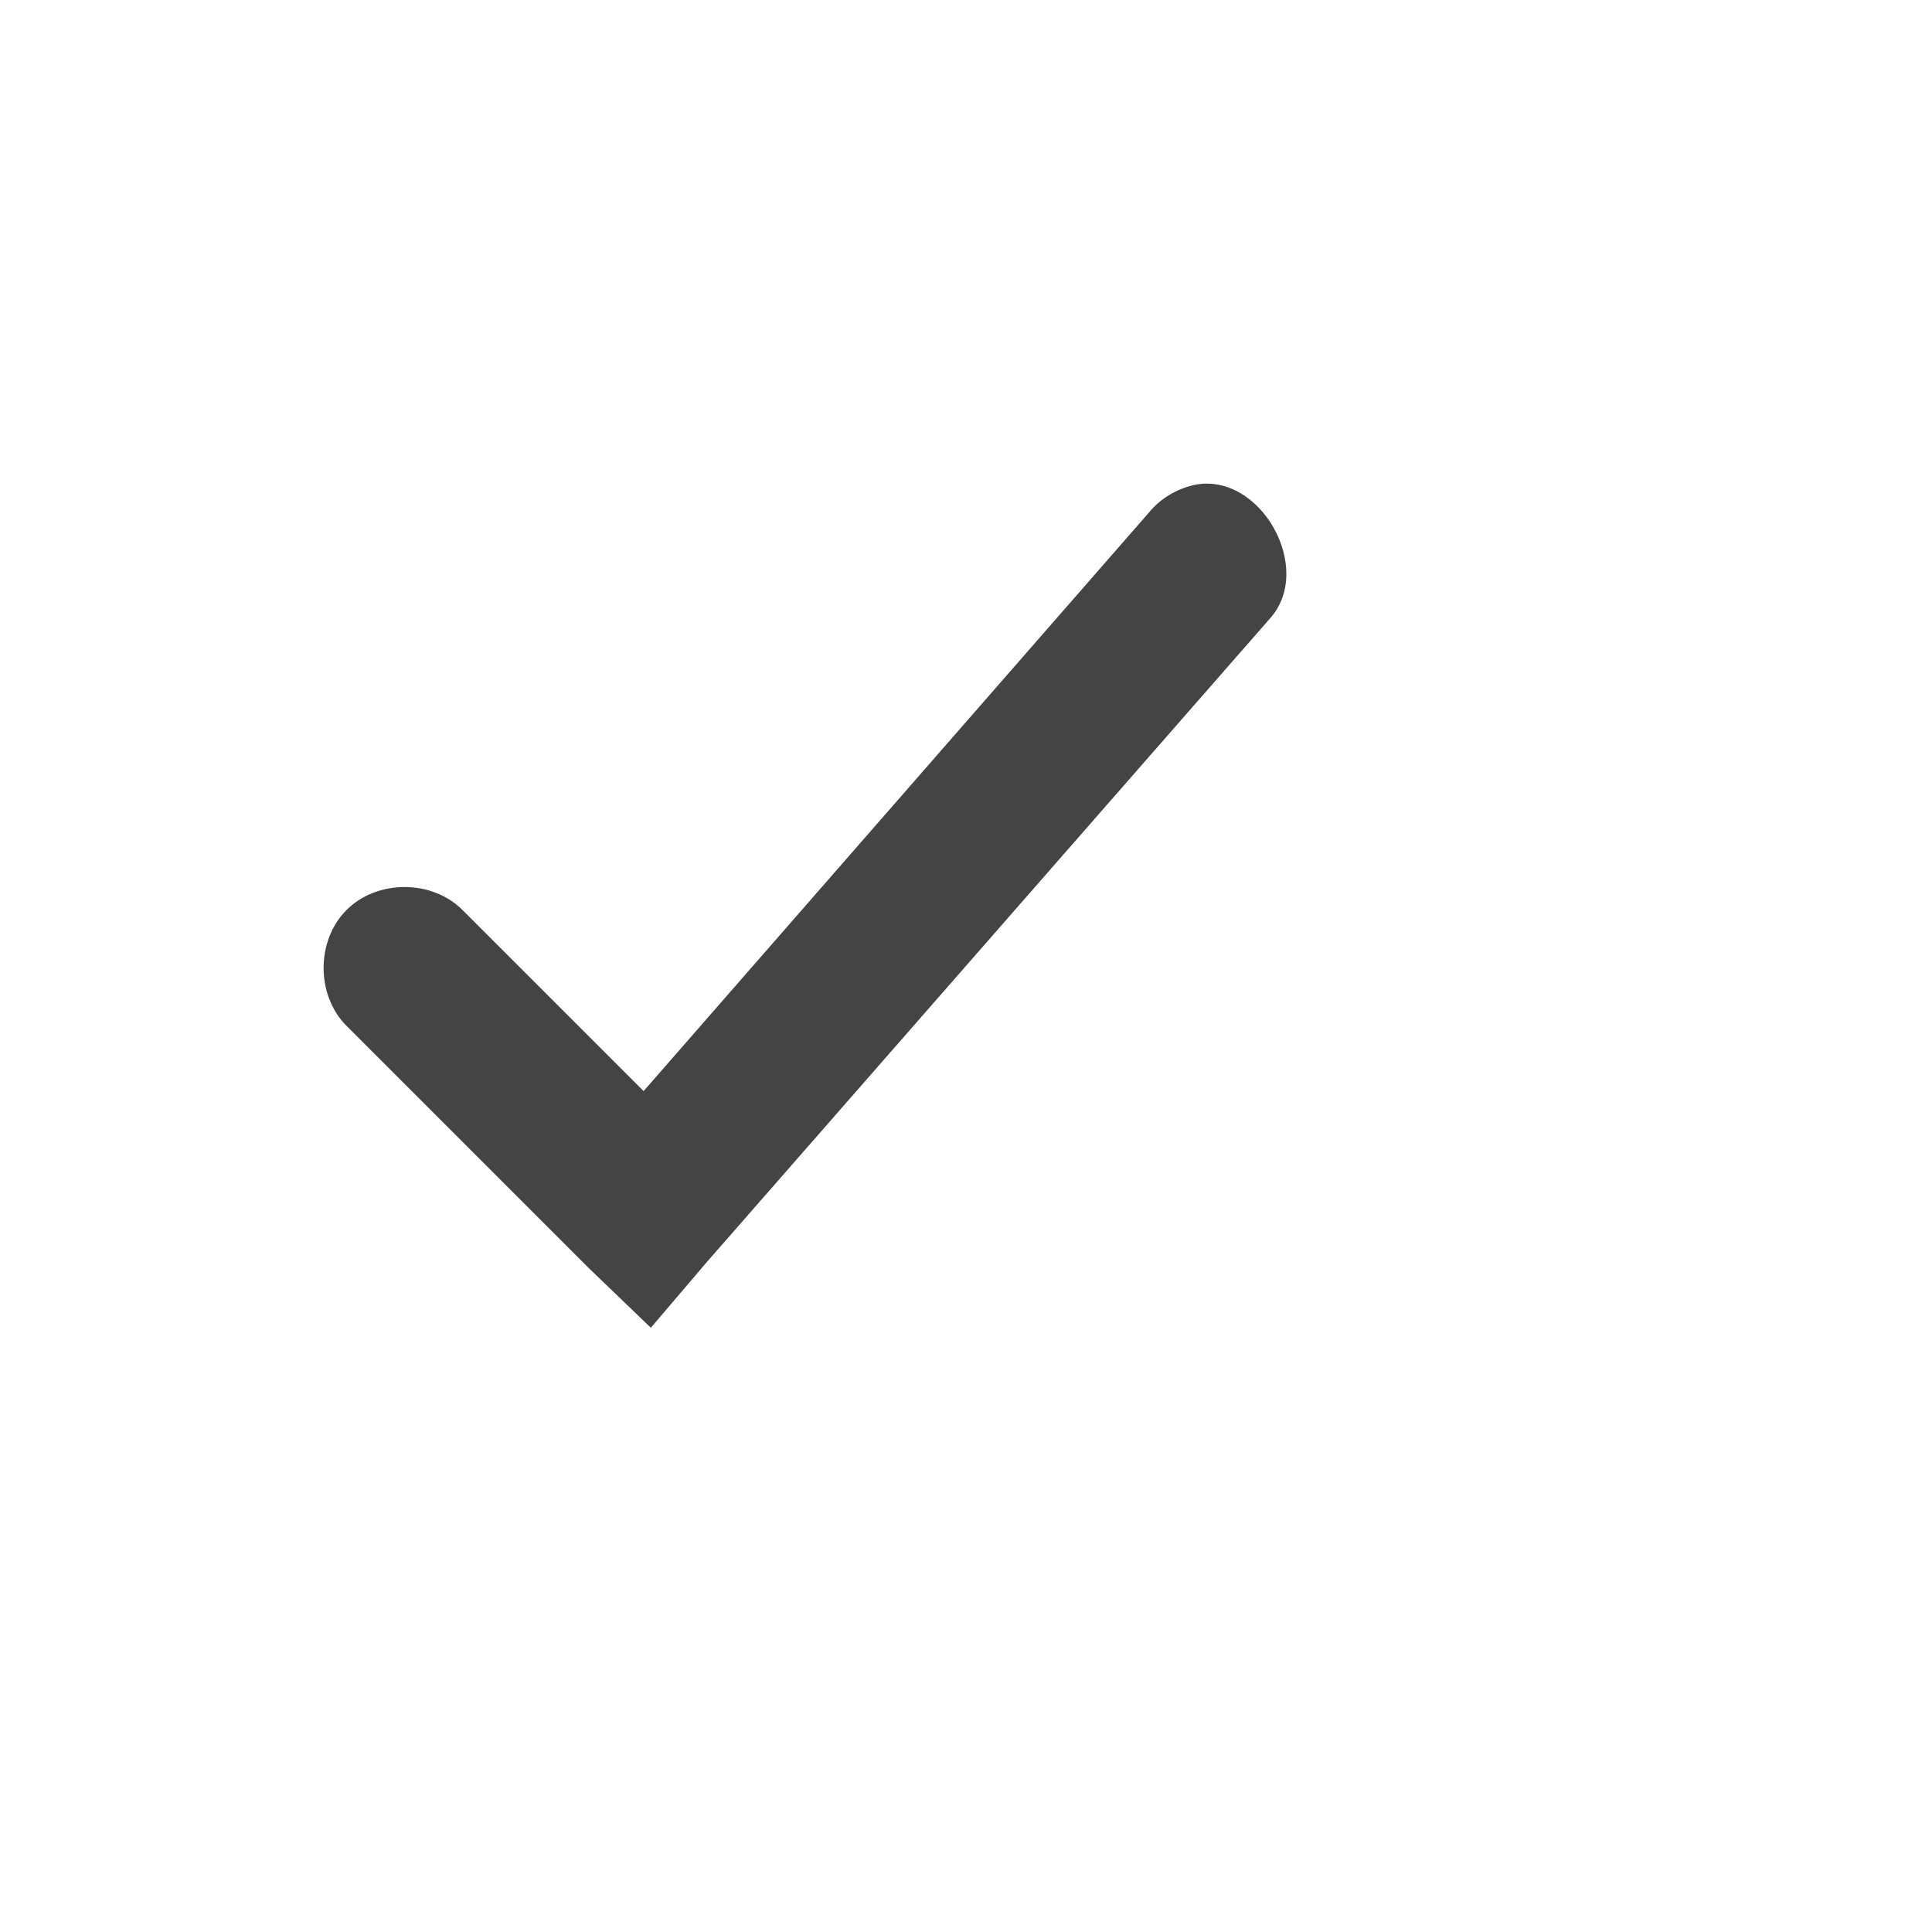 <svg xmlns="http://www.w3.org/2000/svg" width="24" height="24" version="1.1">
 <defs>
  <style id="current-color-scheme" type="text/css">
   .ColorScheme-Text { color:#444444; } .ColorScheme-Highlight { color:#4285f4; } .ColorScheme-NeutralText { color:#ff9800; } .ColorScheme-PositiveText { color:#4caf50; } .ColorScheme-NegativeText { color:#f44336; }
  </style>
 </defs>
 <path style="fill:currentColor" class="ColorScheme-Text" d="m 14.835,6.024 c -0.22,0.05 -0.42,0.17 -0.56,0.34 L 7.995,13.554 5.745,11.304 c -0.38,-0.38 -1.06,-0.38 -1.44,0 -0.38,0.38 -0.38,1.06 0,1.44 l 3,3 0.78,0.75 0.69,-0.81 7,-8 c 0.56,-0.62 -0.12,-1.83 -0.94,-1.66 z"/>
</svg>
